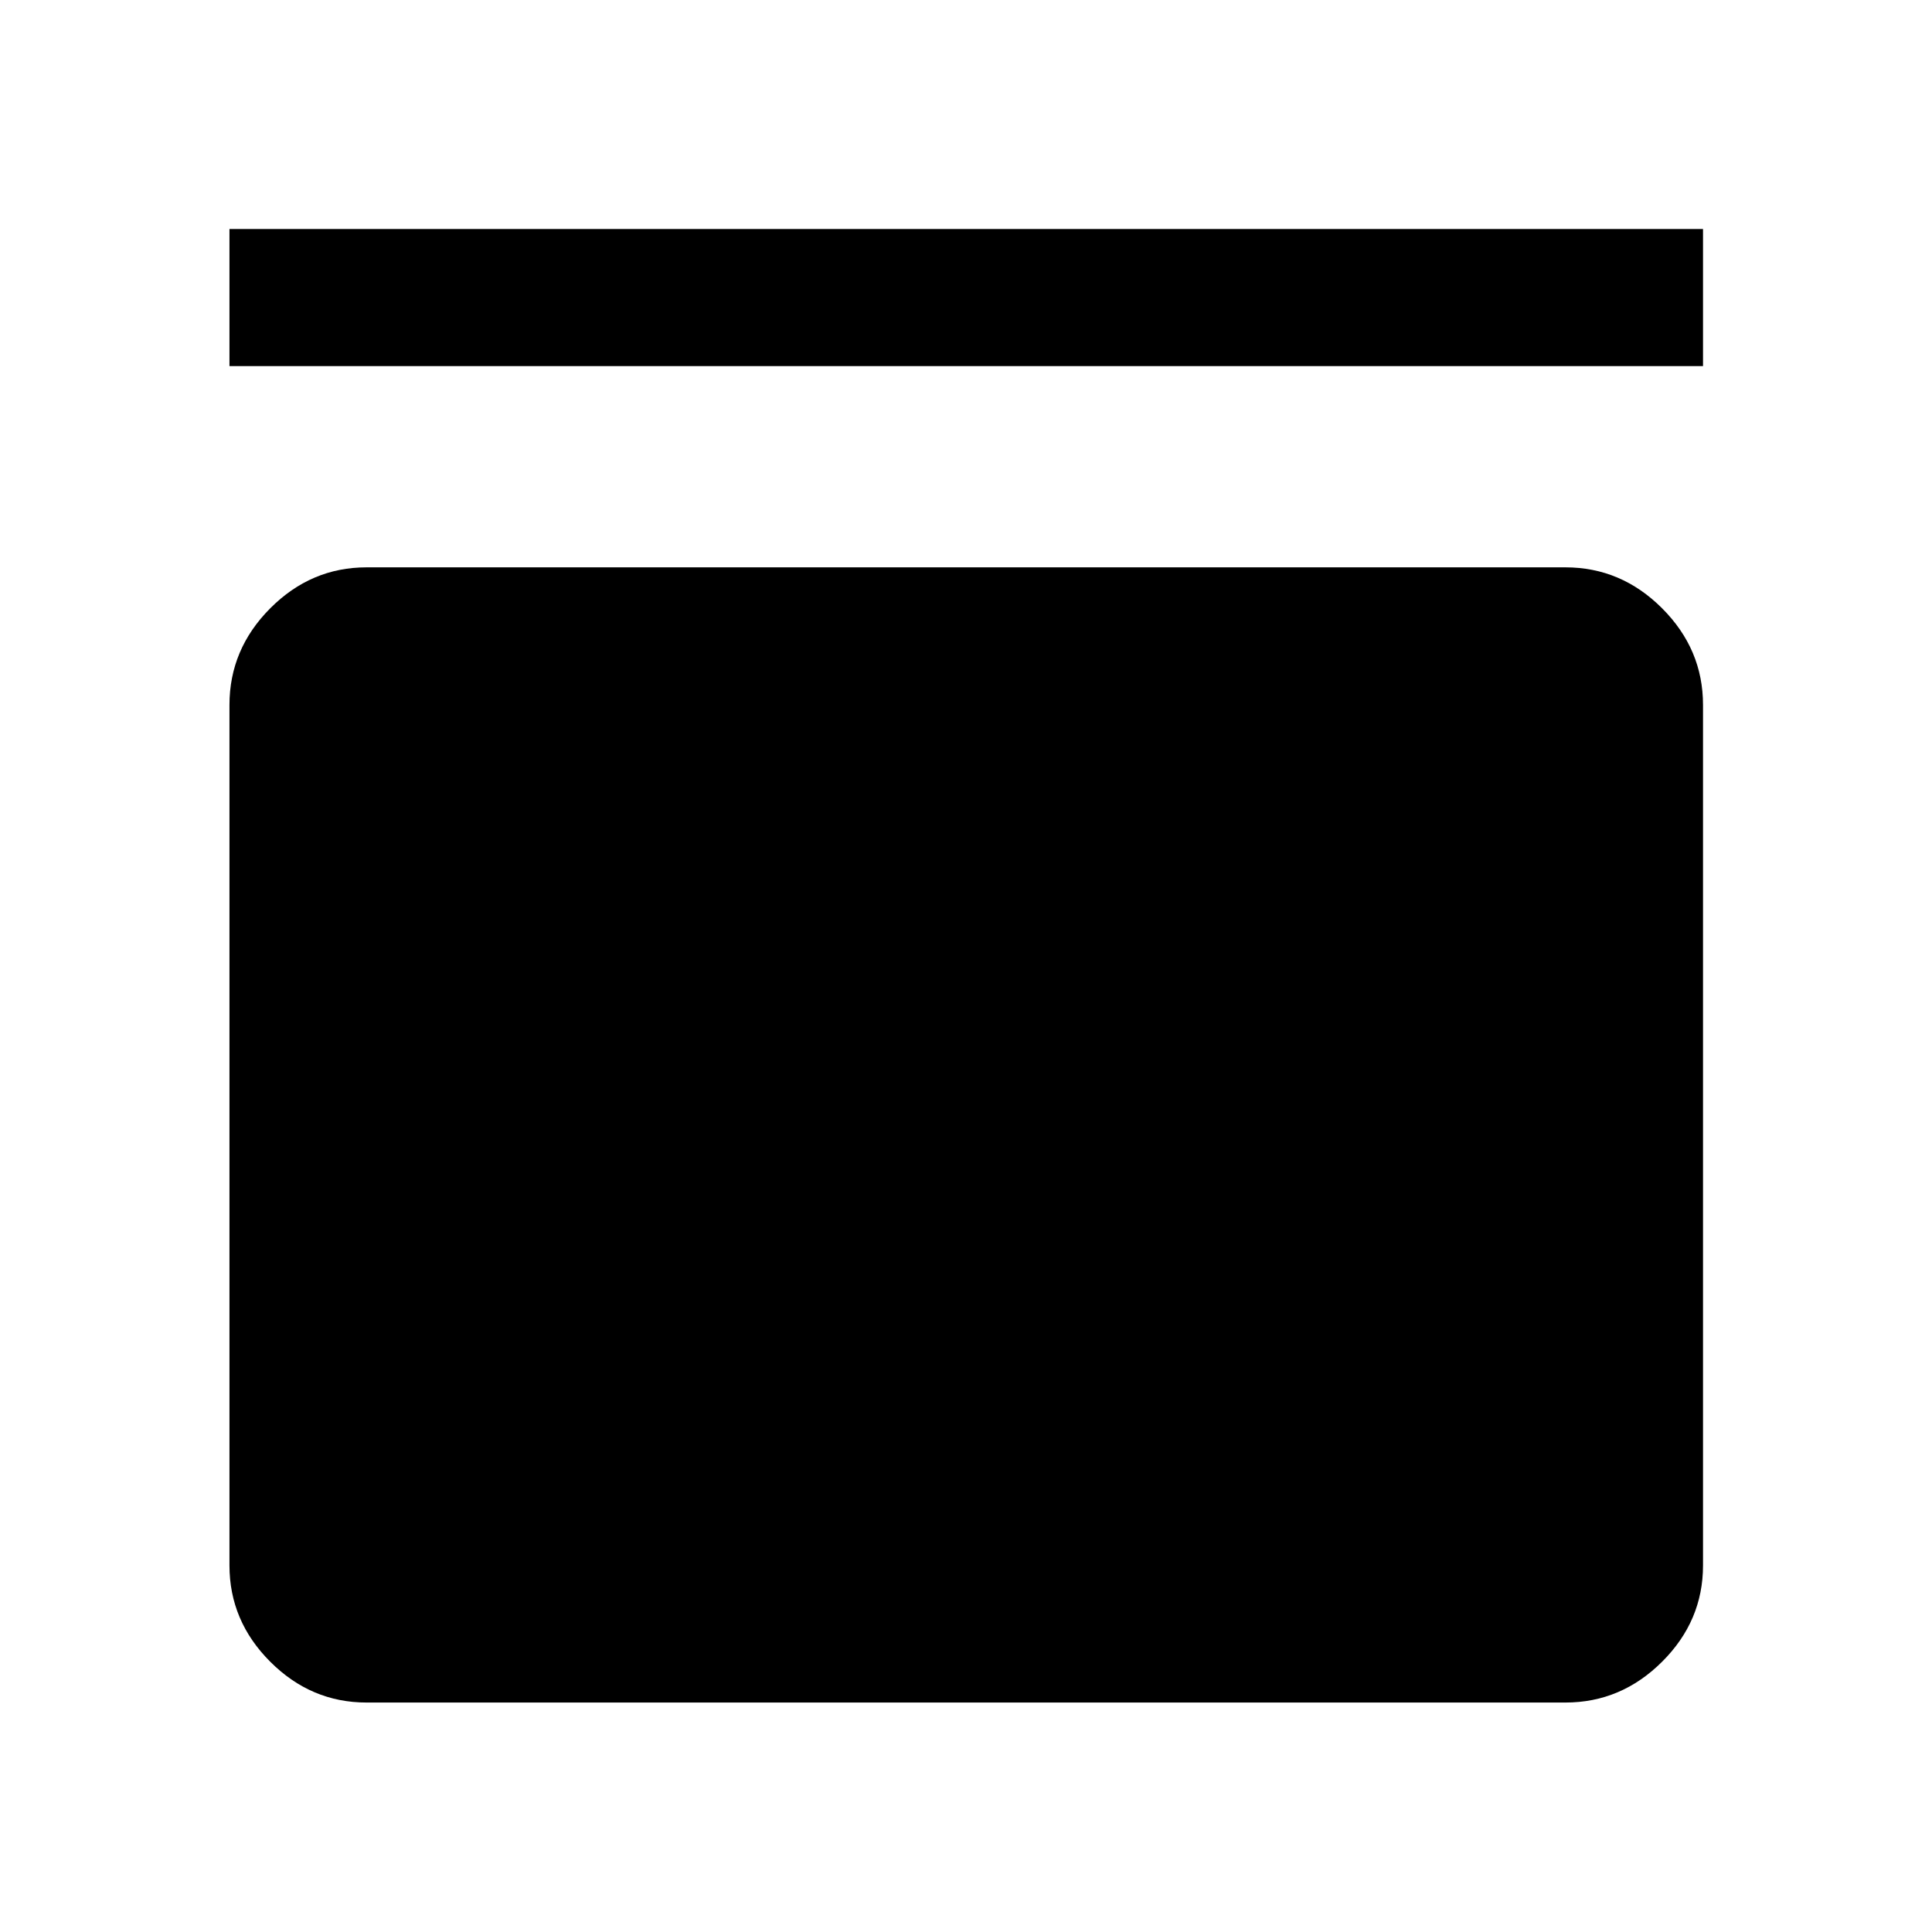 <svg xmlns="http://www.w3.org/2000/svg" width="48" height="48" viewBox="0 -960 960 960"><path d="M114.02-778.09v-68.13h732.2v68.13h-732.2Zm663.83 100q27.7 0 48.03 20.34 20.34 20.34 20.34 48.03v427.57q0 27.6-20.34 47.86-20.33 20.27-48.03 20.27h-595.7q-27.6 0-47.86-20.27-20.27-20.26-20.27-47.86v-427.57q0-27.69 20.27-48.03 20.26-20.34 47.86-20.34h595.7Z"/></svg>